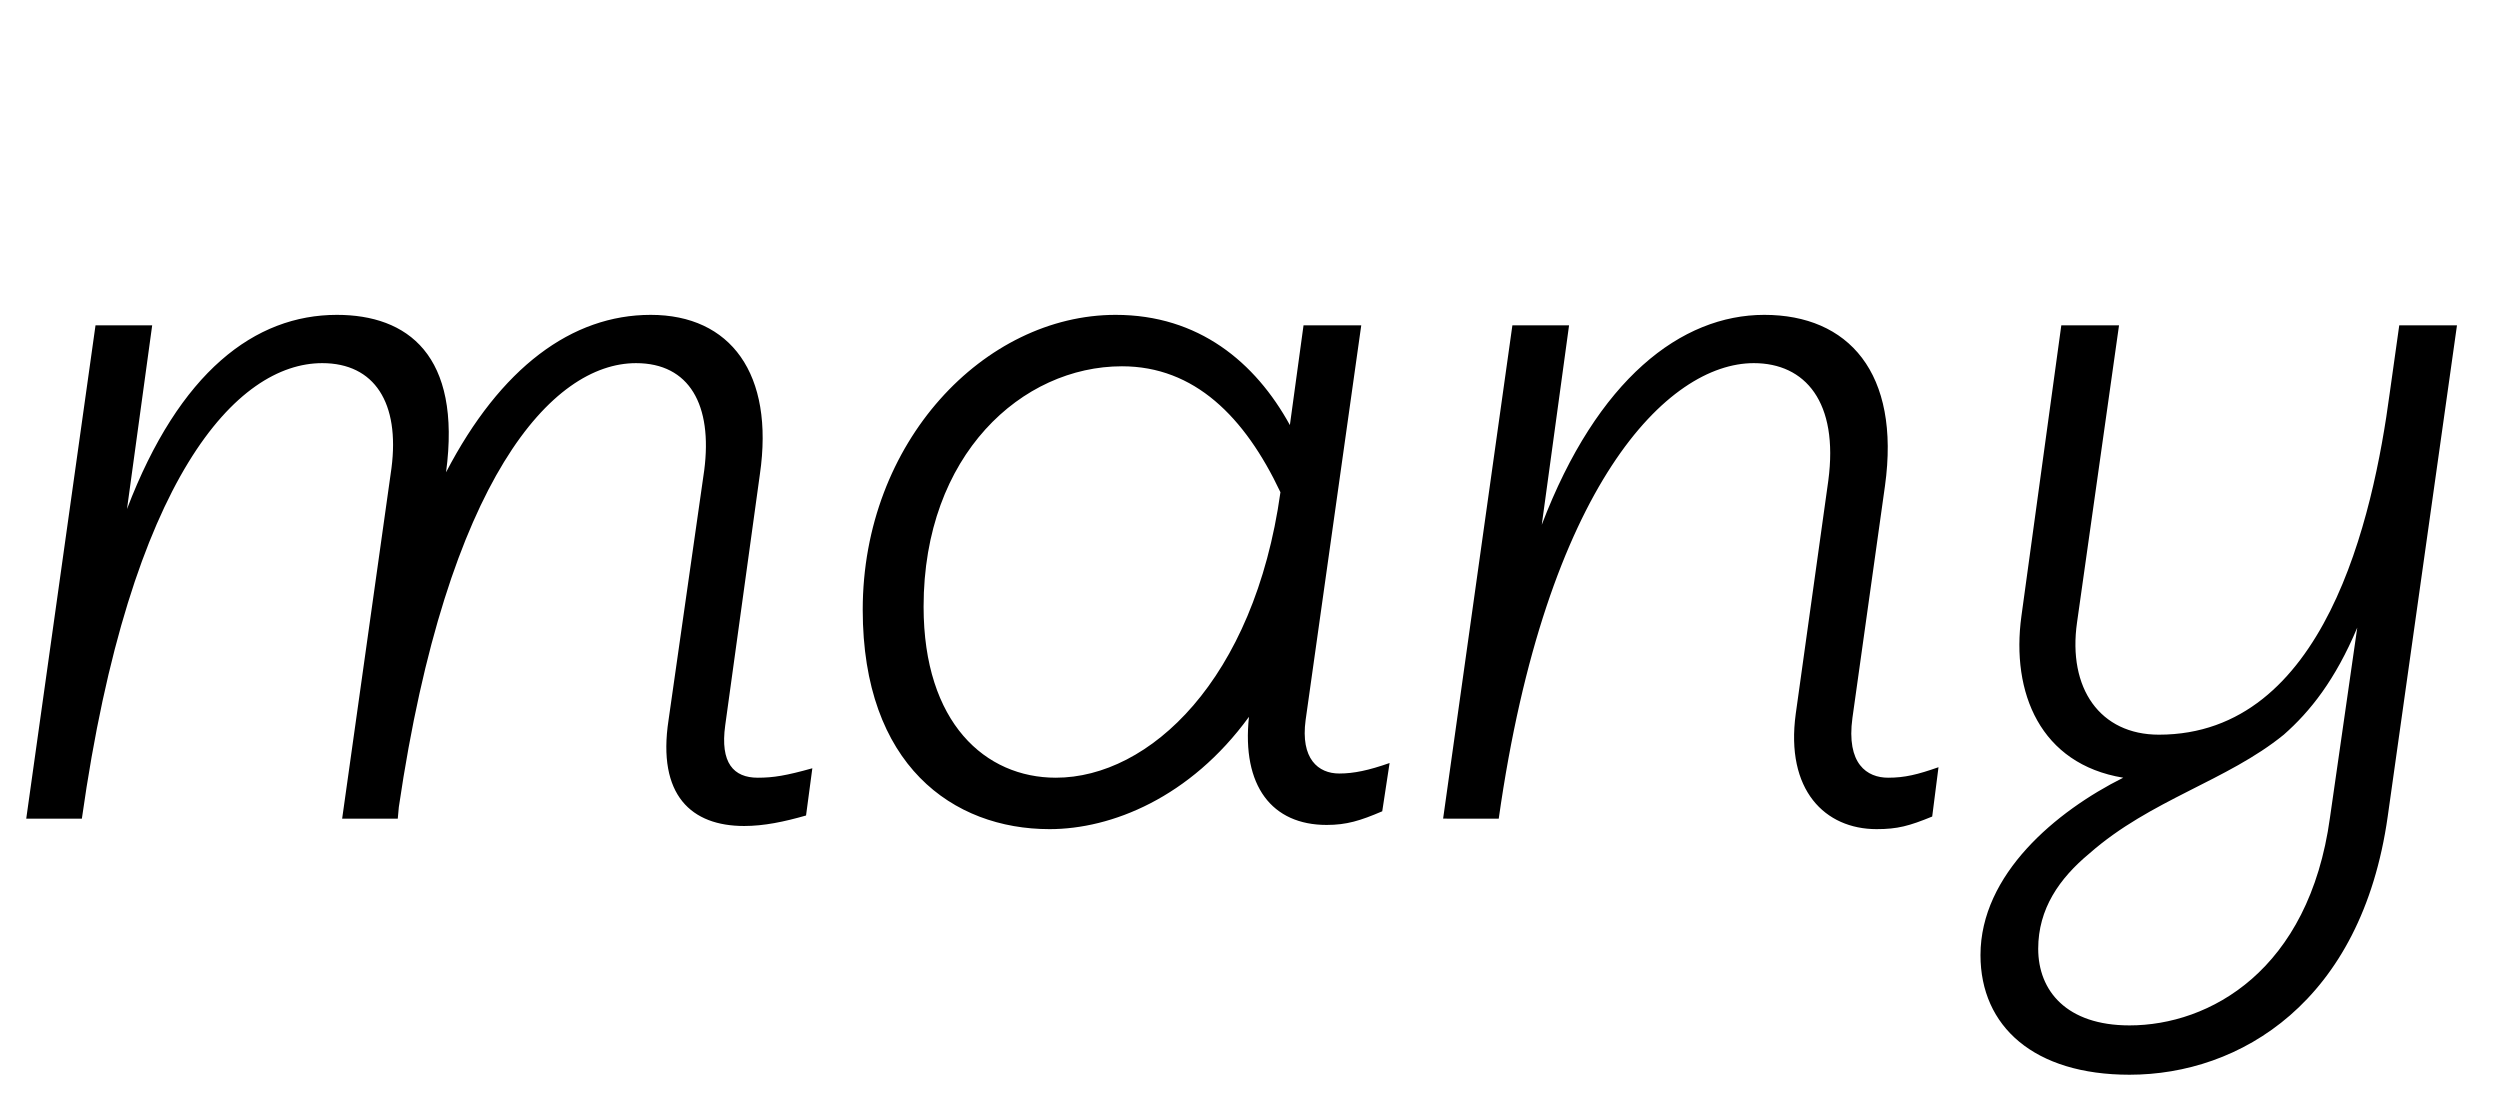 <svg width="2382" height="1064.002" xmlns="http://www.w3.org/2000/svg"><path d="M78 780.002c46-326 148-434 229-434 50 0 74 38 66 100l-47 334h53l1-11c46-313 146-423 226-423 51 0 73 40 65 102l-34 238c-11 72 22 101 72 101 19 0 38-4 59-10l6-45c-25 7-37 9-52 9-23 0-36-14-31-50l33-239c14-96-28-152-104-152-75 0-143 50-195 150 15-112-37-150-104-150-78 0-150 54-200 185l24-175H91l-66 470zm922 10c59 0 134-30 190-107-7 66 22 103 74 103 19 0 32-4 53-13l7-46c-20 7-34 10-48 10-20 0-37-14-32-51l53-376h-55l-13 95c-33-60-87-105-166-105-125 0-241 121-241 281 0 148 86 209 178 209zm69-441c69 0 117 48 151 120-25 179-125 272-214 272-67 0-126-52-126-163 0-145 94-229 189-229zm359 431c45-318 161-434 243-434 49 0 81 37 71 112l-31 222c-10 73 28 110 77 110 20 0 31-3 53-12l6-47c-20 7-32 10-48 10-20 0-40-13-34-57l31-221c15-108-35-163-115-163-79 0-159 61-212 200l26-190h-54l-66 470zm459 130c0 68 51 114 142 114 105 0 221-69 246-246l66-468h-55l-9 64c-16 120-62 326-220 326-56 0-87-44-78-107l40-283h-55l-38 277c-10 73 18 141 97 154-64 32-136 92-136 169zm55-6c0-38 20-67 49-91 58-51 131-69 185-113 25-22 49-52 70-102l-26 181c-20 146-115 198-191 198-60 0-87-33-87-73zm0 0"/></svg>
